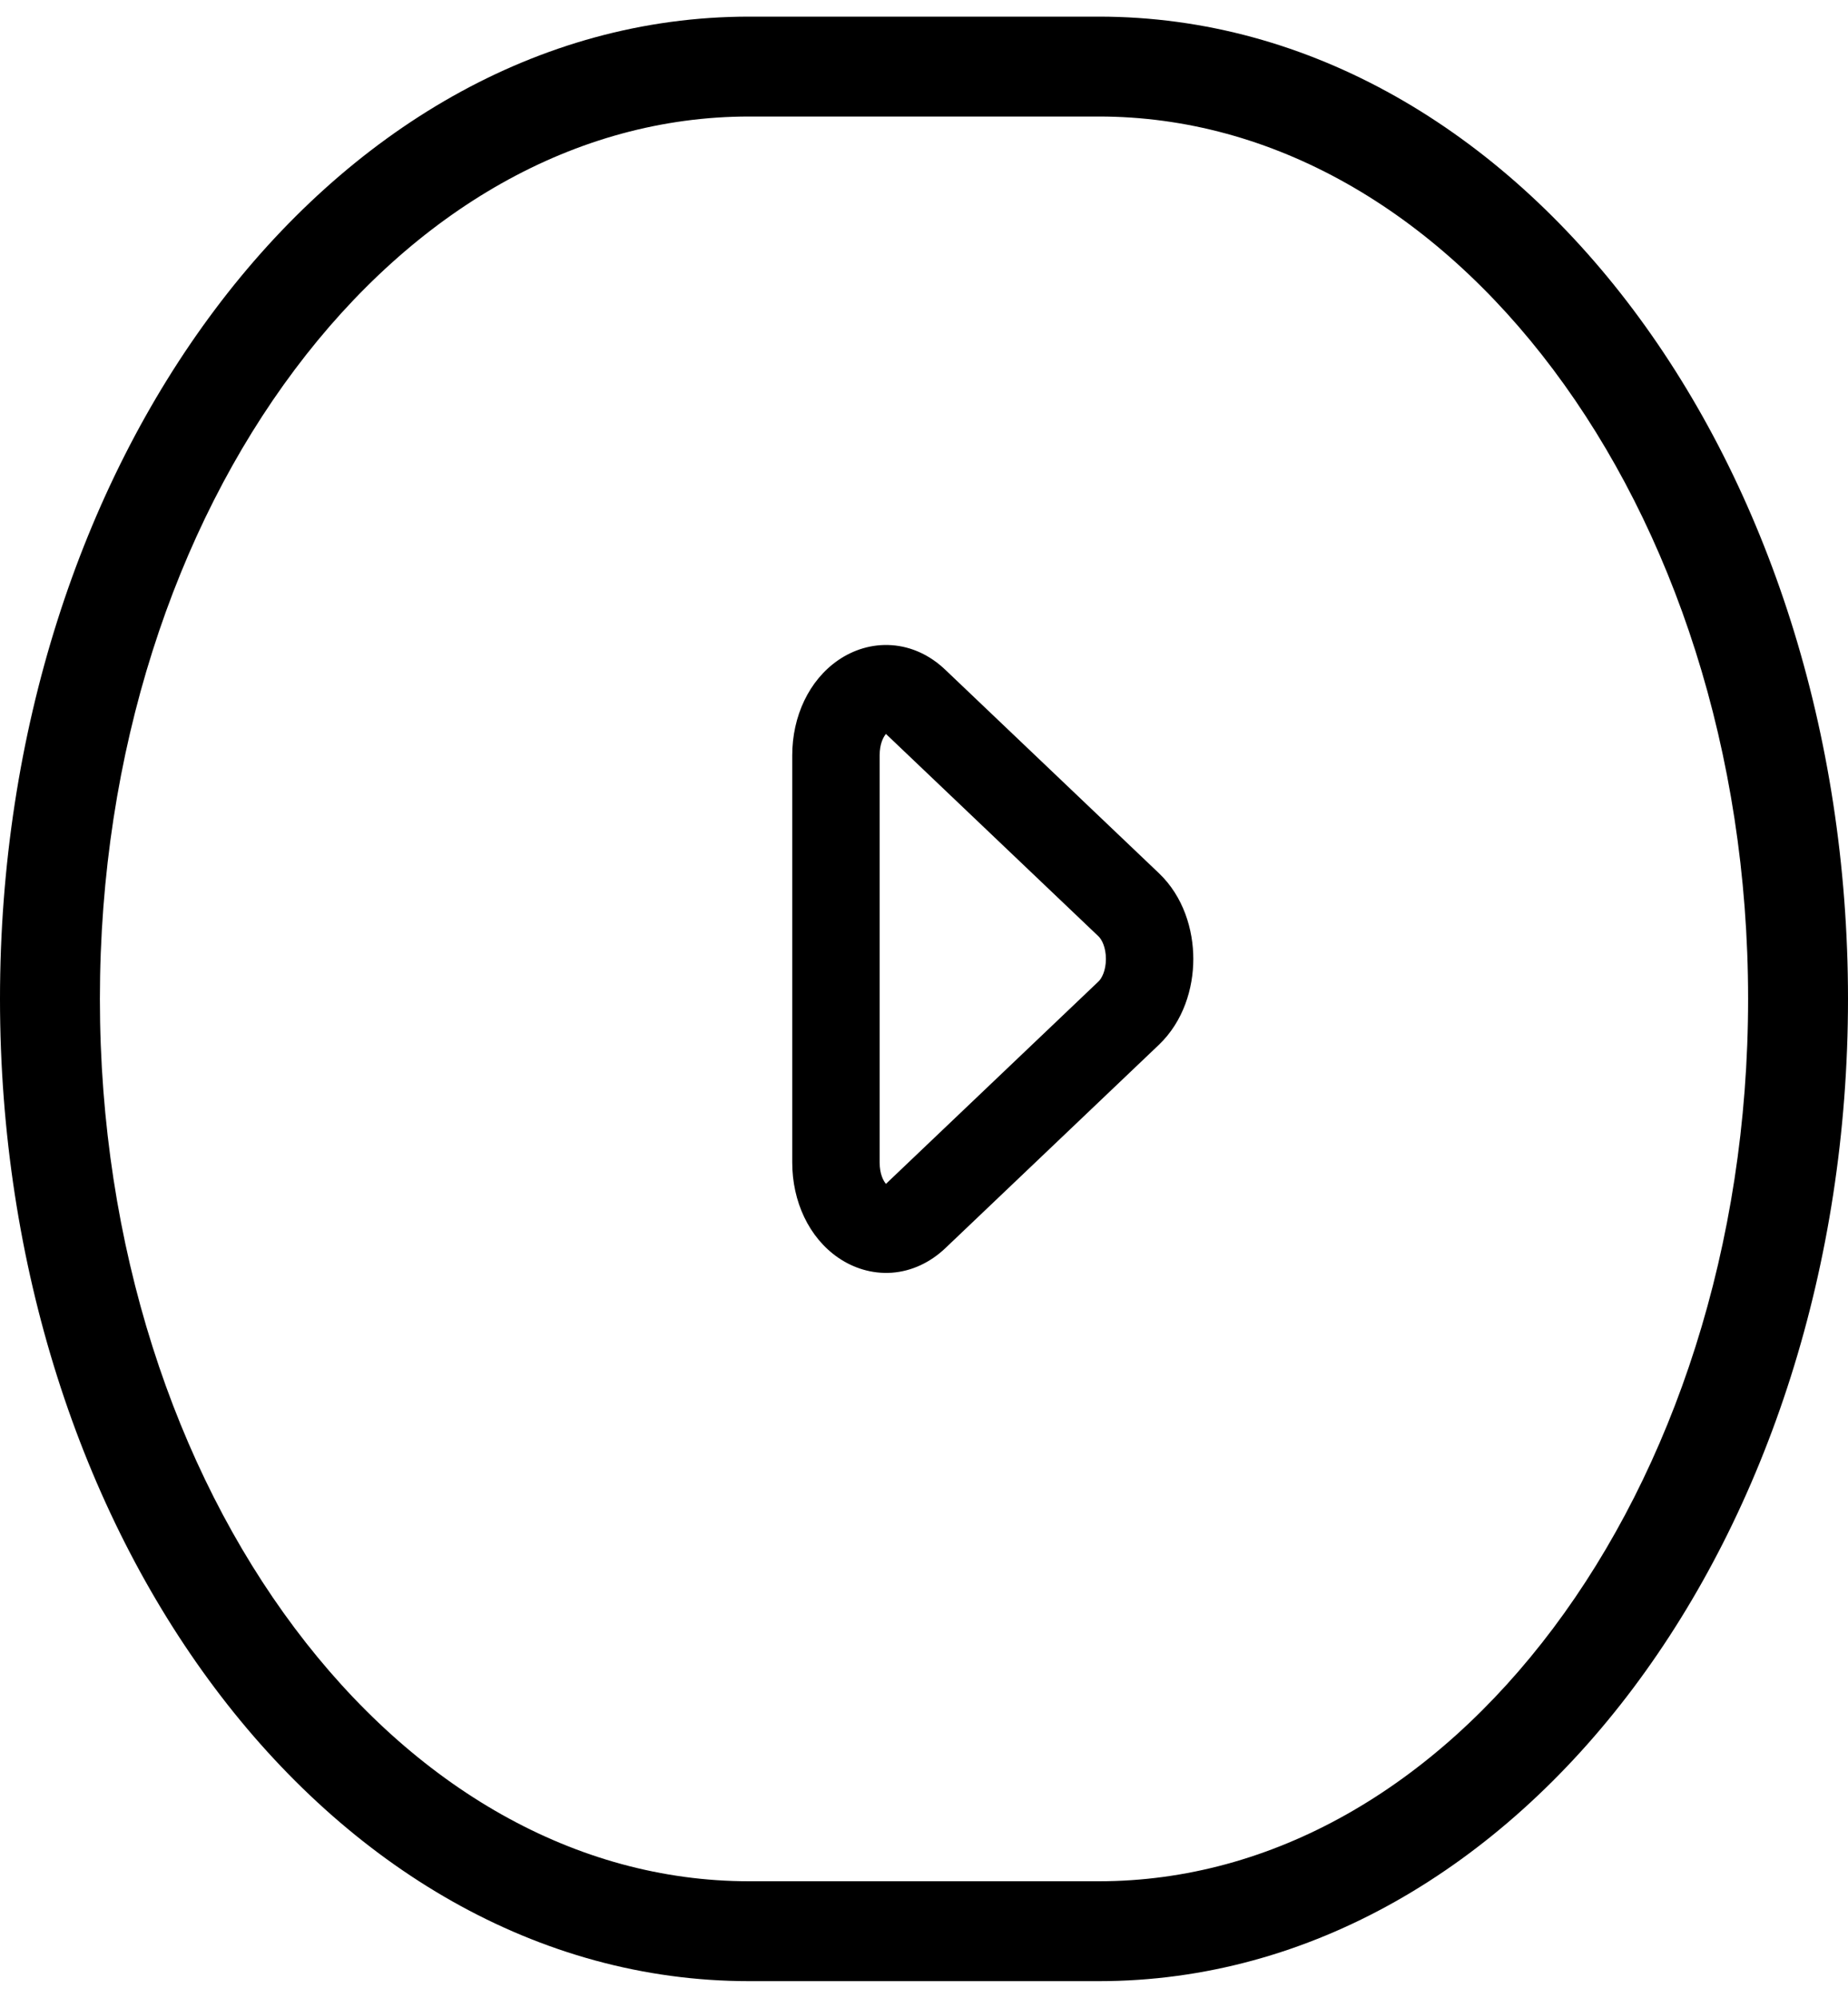 <?xml version="1.0" encoding="UTF-8" standalone="no"?>
<svg
   width="37"
   height="40"
   viewBox="0 0 37 40"
   fill="none"
   version="1.1"
   id="svg4"
   sodipodi:docname="play-button.svg"
   inkscape:version="1.1 (c68e22c387, 2021-05-23)"
   xmlns:inkscape="http://www.inkscape.org/namespaces/inkscape"
   xmlns:sodipodi="http://sodipodi.sourceforge.net/DTD/sodipodi-0.dtd"
   xmlns="http://www.w3.org/2000/svg"
   xmlns:svg="http://www.w3.org/2000/svg">
  <defs
     id="defs8" />
  <sodipodi:namedview
     id="namedview6"
     pagecolor="#ffffff"
     bordercolor="#666666"
     borderopacity="1.0"
     inkscape:pageshadow="2"
     inkscape:pageopacity="0.0"
     inkscape:pagecheckerboard="0"
     showgrid="false"
     inkscape:zoom="16.25"
     inkscape:cx="18.492308"
     inkscape:cy="20"
     inkscape:window-width="1920"
     inkscape:window-height="1023"
     inkscape:window-x="0"
     inkscape:window-y="0"
     inkscape:window-maximized="1"
     inkscape:current-layer="svg4" />
  <path
     fill-rule="evenodd"
     clip-rule="evenodd"
     d="M5.901 7.401C3.509 10.59 2 15.041 2 20C2 24.959 3.509 29.41 5.901 32.599C8.292 35.788 11.519 37.667 15 37.667H22C25.481 37.667 28.708 35.788 31.099 32.599C33.491 29.41 35 24.959 35 20C35 15.041 33.491 10.59 31.099 7.401C28.708 4.212 25.481 2.333 22 2.333H15C11.519 2.333 8.292 4.212 5.901 7.401ZM4.301 6.201C6.976 2.633 10.749 0.333 15 0.333H22C26.251 0.333 30.024 2.633 32.7 6.201C35.375 9.768 37 14.65 37 20C37 25.35 35.375 30.232 32.7 33.799C30.024 37.367 26.251 39.667 22 39.667H15C10.749 39.667 6.976 37.367 4.301 33.799C1.625 30.232 0 25.35 0 20C0 14.65 1.625 9.768 4.301 6.201Z"
     fill="black"
     id="path2" />
  <g
     style="fill:none"
     id="g19"
     transform="translate(15.737,12.2)">
    <path
       fill-rule="evenodd"
       clip-rule="evenodd"
       d="m 3.185,1.206 c 2e-5,2e-5 4e-5,4e-5 7e-5,6e-5 l 4.28,4.076 2e-5,2e-5 c 0.494,0.47 0.69,1.133 0.69,1.719 0,0.586 -0.197,1.248 -0.69,1.719 l -2e-5,10e-6 -4.28,4.076 c -3e-5,0 -5e-5,10e-5 -7e-5,10e-5 C 2.888,13.076 2.52,13.254 2.116,13.283 1.717,13.31 1.347,13.188 1.047,12.983 0.457,12.578 0.125,11.854 0.125,11.076 V 2.924 C 0.125,2.146 0.457,1.423 1.047,1.017 1.347,0.812 1.717,0.69 2.116,0.718 2.52,0.746 2.888,0.924 3.185,1.206 Z M 2.001,2.495 C 1.951,2.555 1.875,2.689 1.875,2.924 v 8.151 c 0,0.235 0.076,0.369 0.126,0.429 L 6.257,7.451 c 10e-6,-10e-6 10e-6,-10e-6 2e-5,-2e-5 C 6.322,7.39 6.405,7.233 6.405,7 c 0,-0.233 -0.083,-0.39 -0.147,-0.451 -1e-5,-10e-6 -1e-5,-10e-6 -2e-5,-2e-5 z"
       fill="#000000"
       id="path10" />
  </g>
</svg>
